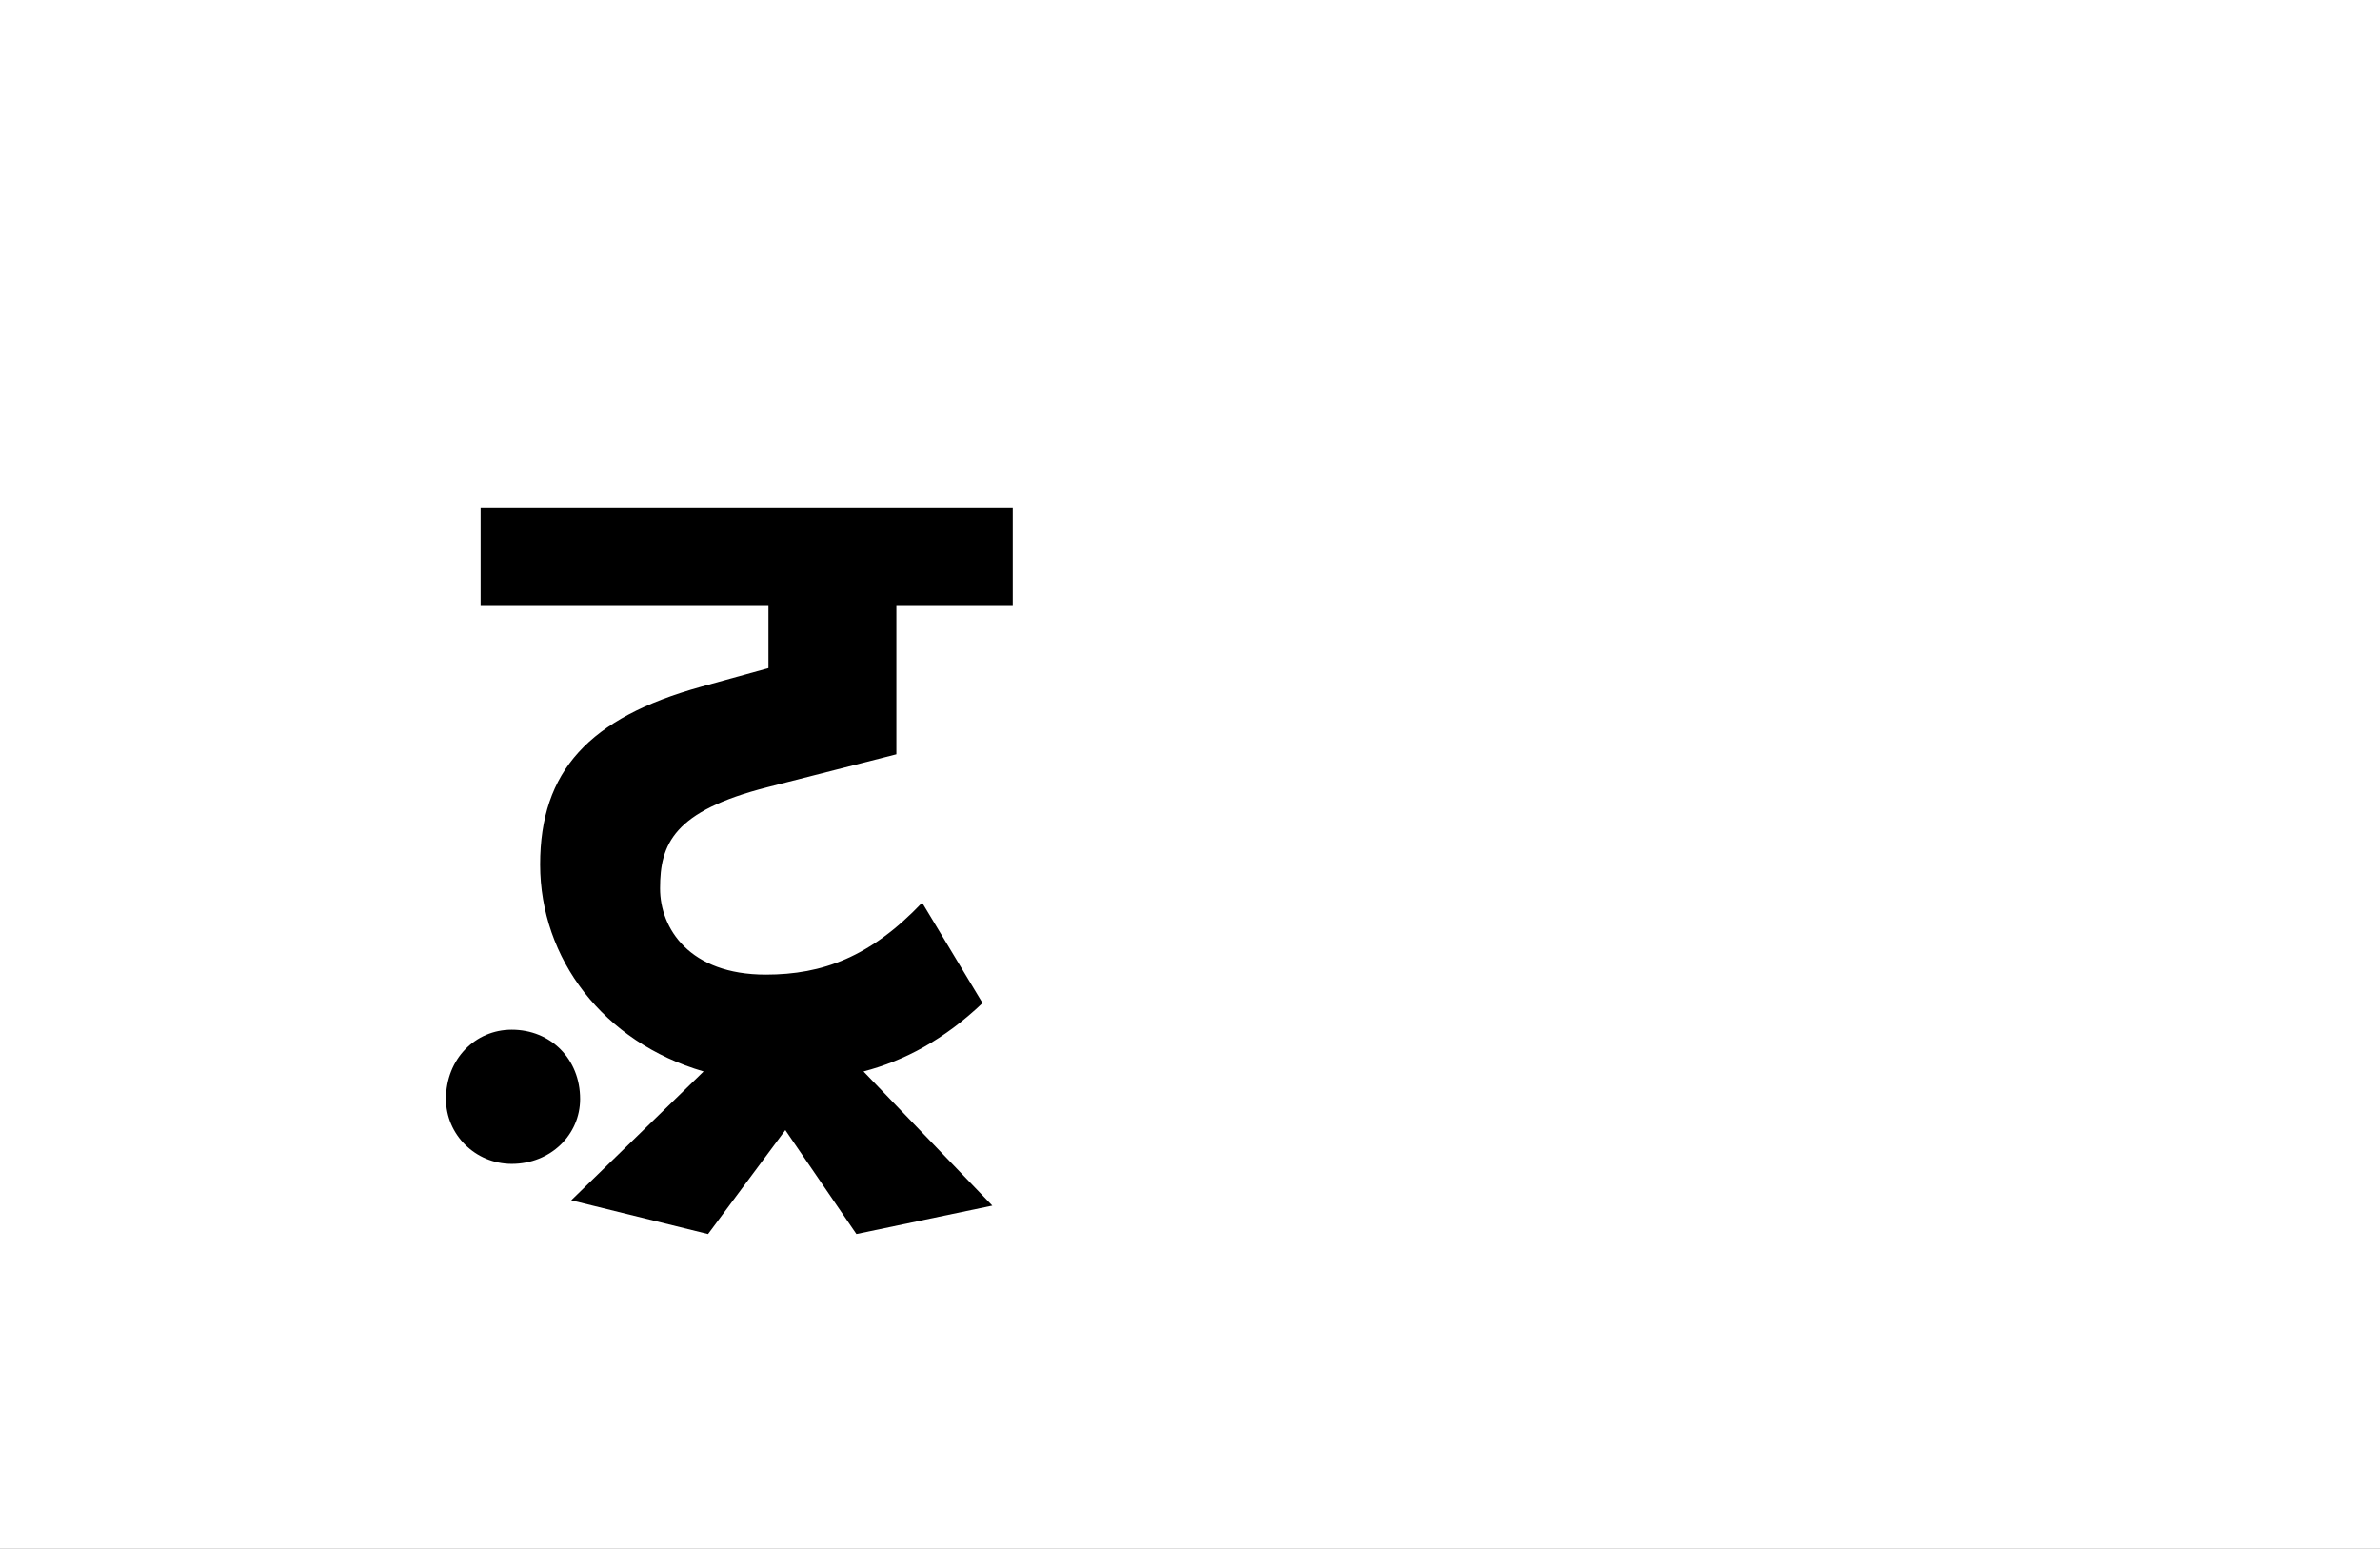 <?xml version="1.0" encoding="UTF-8"?>
<svg height="1743" version="1.1" width="2679" xmlns="http://www.w3.org/2000/svg" xmlns:xlink="http://www.w3.org/1999/xlink">
 <rect width="100%" height="100%" fill="#808080" stroke="none"/>
 <path d="M0,0 l2679,0 l0,1743 l-2679,0 Z M0,0" fill="rgb(255,255,255)" transform="matrix(1,0,0,-1,0,1743)"/>
 <path d="M393,-146 l153,32 l-145,151 c46,12,91,36,134,77 l-68,113 c-58,-61,-112,-81,-176,-81 c-86,0,-119,52,-119,97 c0,50,15,87,121,114 l145,37 l0,168 l131,0 l0,109 l-599,0 l0,-109 l324,0 l0,-71 l-76,-21 c-126,-35,-181,-95,-181,-200 c0,-106,71,-200,184,-233 l-149,-145 l154,-38 l87,117 Z M-69,6 c0,-40,33,-73,74,-73 c44,0,77,33,77,73 c0,45,-33,78,-77,78 c-41,0,-74,-33,-74,-78 Z M-69,6" fill="rgb(0,0,0)" transform="matrix(1,0,0,-1,571,1243)"/>
</svg>